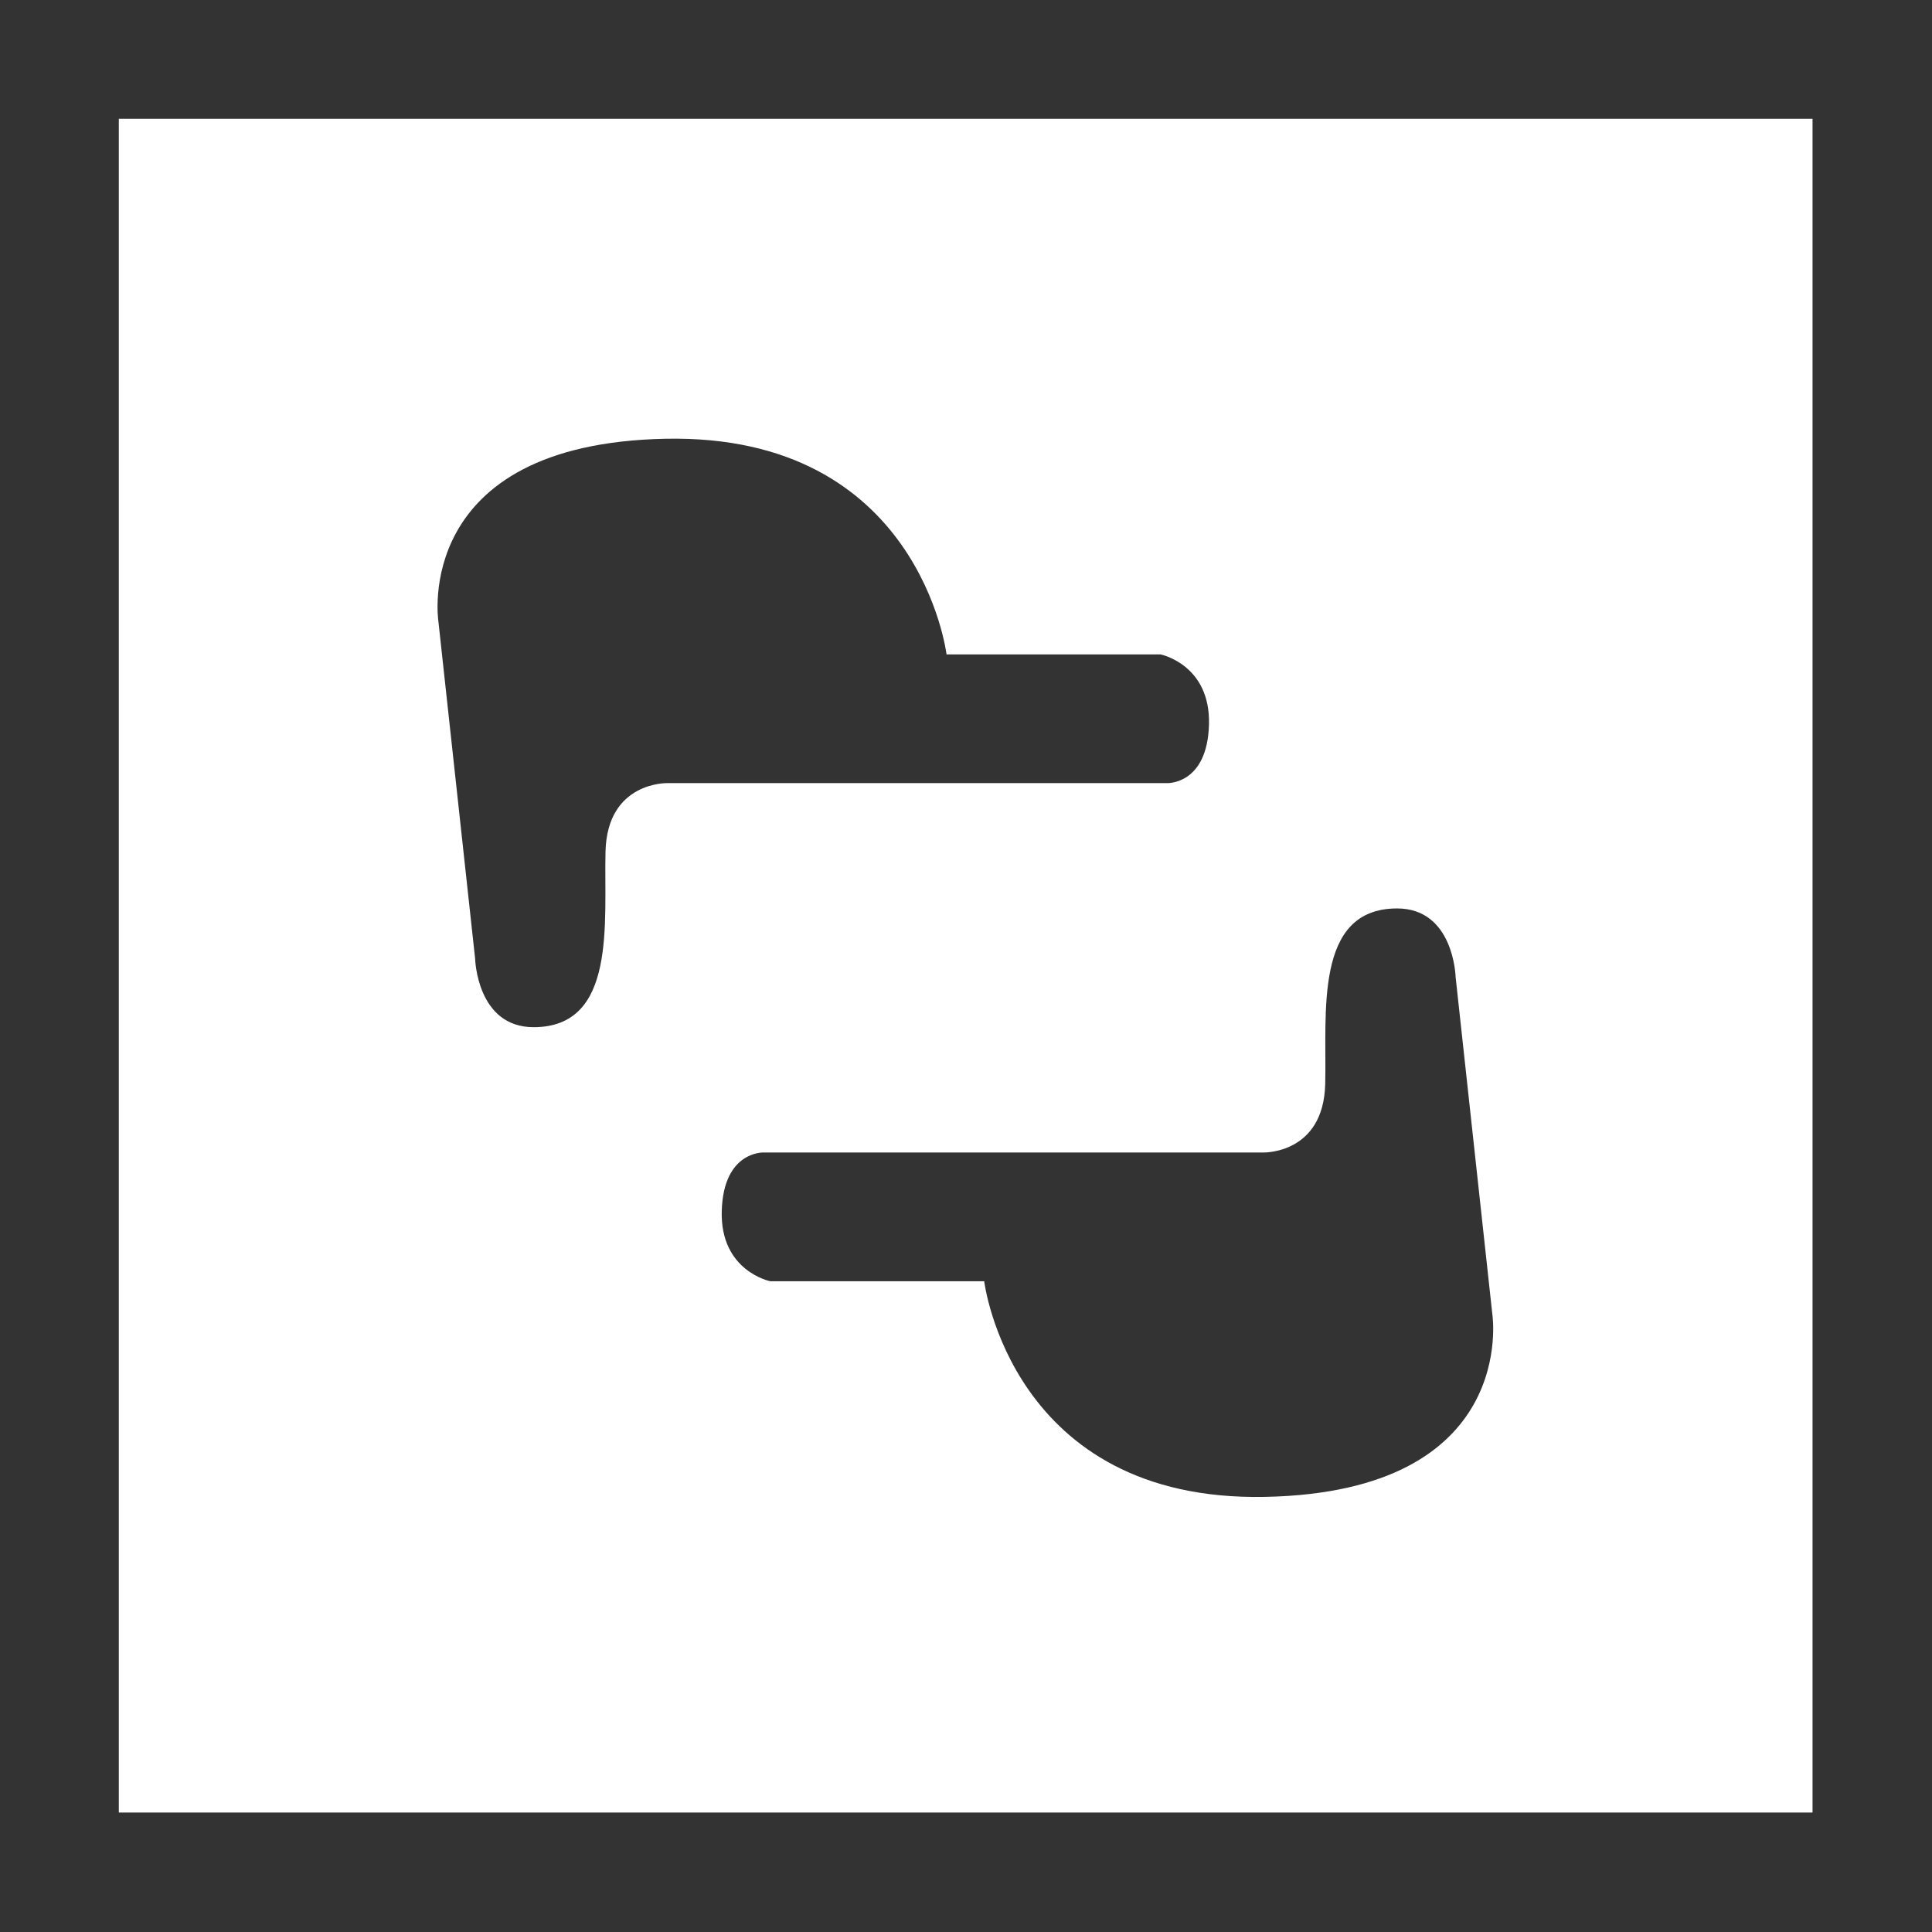 <?xml version="1.0" standalone="no"?><!DOCTYPE svg PUBLIC "-//W3C//DTD SVG 1.1//EN" "http://www.w3.org/Graphics/SVG/1.1/DTD/svg11.dtd"><svg t="1702016632381" class="icon" viewBox="0 0 1024 1024" version="1.1" xmlns="http://www.w3.org/2000/svg" p-id="11160" xmlns:xlink="http://www.w3.org/1999/xlink" width="200" height="200"><rect x="0" y="0" width="1024" height="1024" fill="#333333" stroke="none"/><path d="M62.976 62.976l0 897.705 897.705 0L960.681 62.976 62.976 62.976zM320.933 451.395c-0.885 37.212 6.212 93.017-38.098 93.032-30.126 0.011-31.011-36.331-31.011-36.331l-19.492-178.972c0 0-14.178-93.918 120.497-96.576 134.676-2.659 148.85 114.295 148.85 114.295l113.413 0c0 0 26.575 5.316 25.693 37.214-0.888 31.896-22.151 31.009-22.151 31.009l-264.918 0.003C353.714 415.069 321.818 414.182 320.933 451.395zM670.501 793.377C535.823 796.034 521.65 679.08 521.65 679.08L408.237 679.08c0 0-26.577-5.316-25.692-37.214 0.885-31.896 22.15-31.014 22.15-31.014l264.917 0c0 0 31.894 0.888 32.782-36.325 0.888-37.215-6.209-93.017 38.1-93.032 30.122-0.01 31.009 36.326 31.009 36.326l19.493 178.978C790.996 696.799 805.175 790.719 670.501 793.377z" fill="#ffffff" p-id="11161"></path></svg>